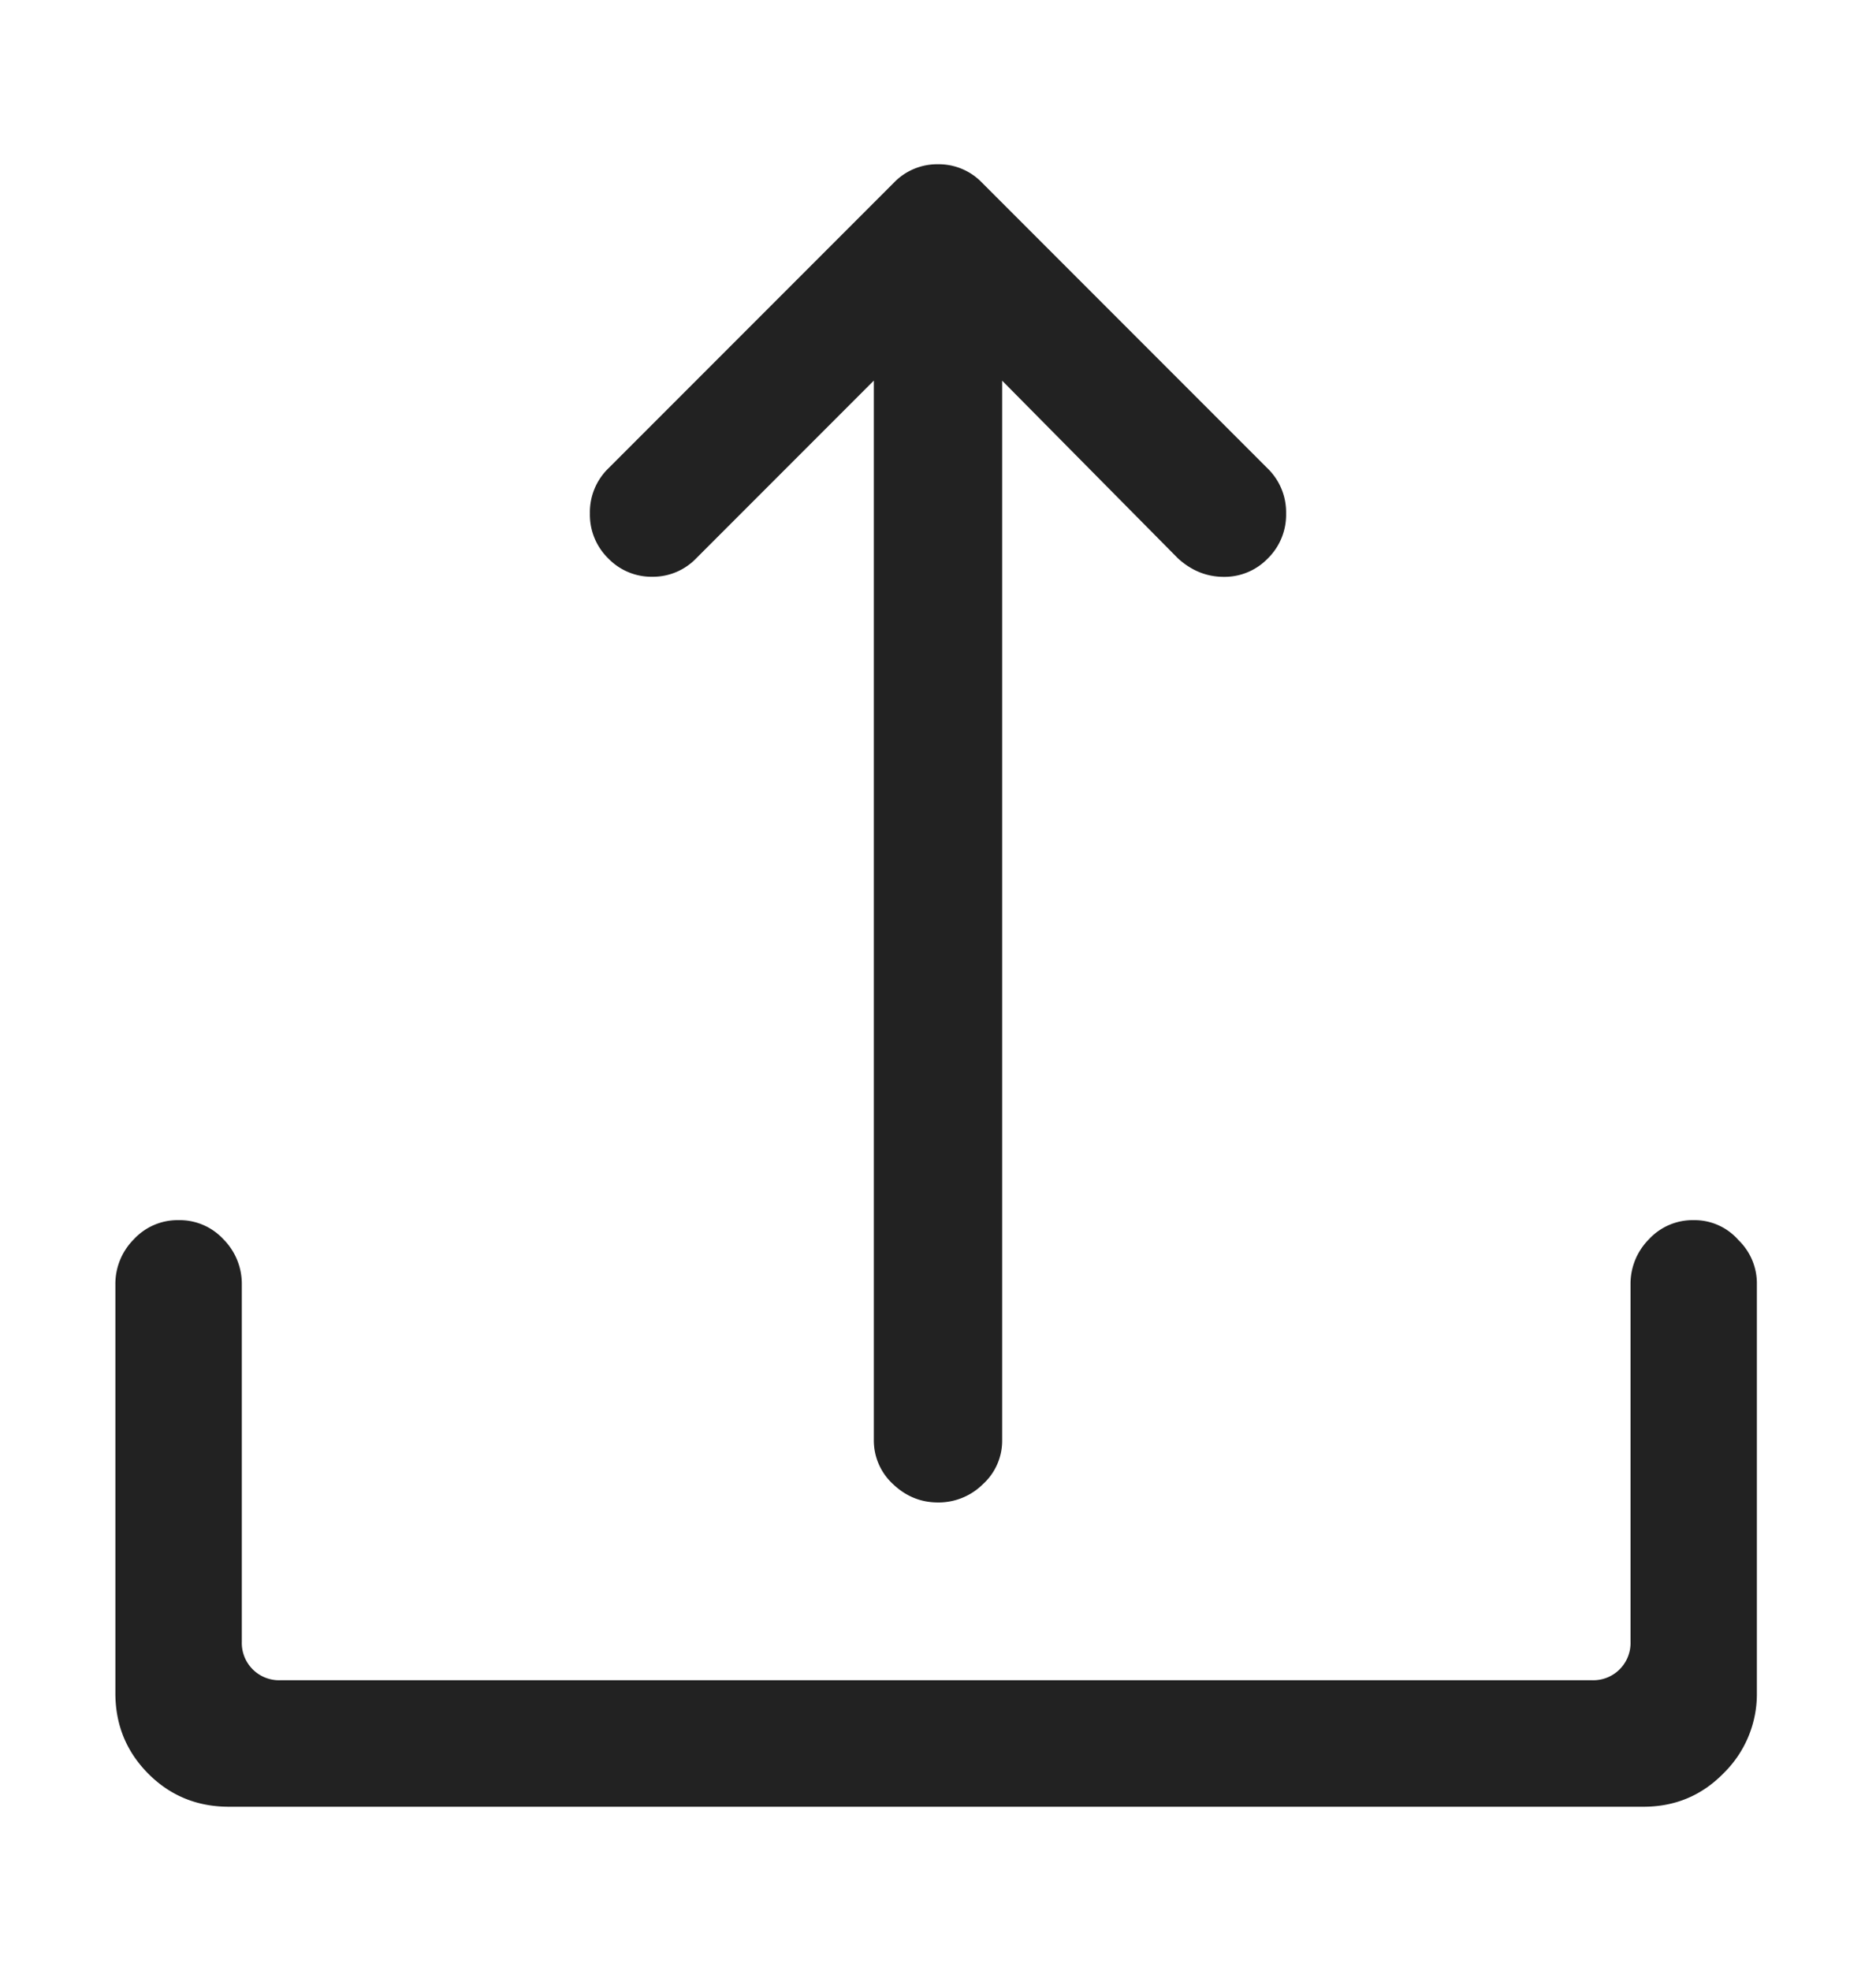 <svg width="20" height="21" xmlns="http://www.w3.org/2000/svg"><g id="Icons-/-20-/-File-/-Upload-/-Black" stroke="none" stroke-width="1" fill="none" fill-rule="evenodd"><path d="M10 16.008a.672.672 0 00.479-.195.624.624 0 00.205-.47V4.056l1.875 1.894c.143.13.306.196.488.196a.64.64 0 00.469-.196.65.65 0 00.195-.478.65.65 0 00-.195-.479l-3.047-3.047A.64.64 0 0010 1.75a.64.64 0 00-.469.195L6.484 4.992a.65.65 0 00-.195.479.65.65 0 00.195.478.64.64 0 00.47.196.64.64 0 00.468-.196l1.894-1.894v11.289a.63.63 0 00.205.469c.137.13.297.195.479.195zm7.52 3.242c.338 0 .625-.12.859-.361a1.18 1.18 0 00.351-.85v-4.355a.64.64 0 00-.195-.47.622.622 0 00-.478-.214.635.635 0 00-.479.205.672.672 0 00-.195.479v3.808a.397.397 0 01-.41.41H2.988a.397.397 0 01-.41-.41v-3.808a.672.672 0 00-.195-.479.635.635 0 00-.479-.205.635.635 0 00-.478.205.672.672 0 00-.196.479v4.355c0 .339.118.625.352.86.234.234.52.351.86.351H17.52z" id="" fill="#222" fill-rule="nonzero"/></g></svg>